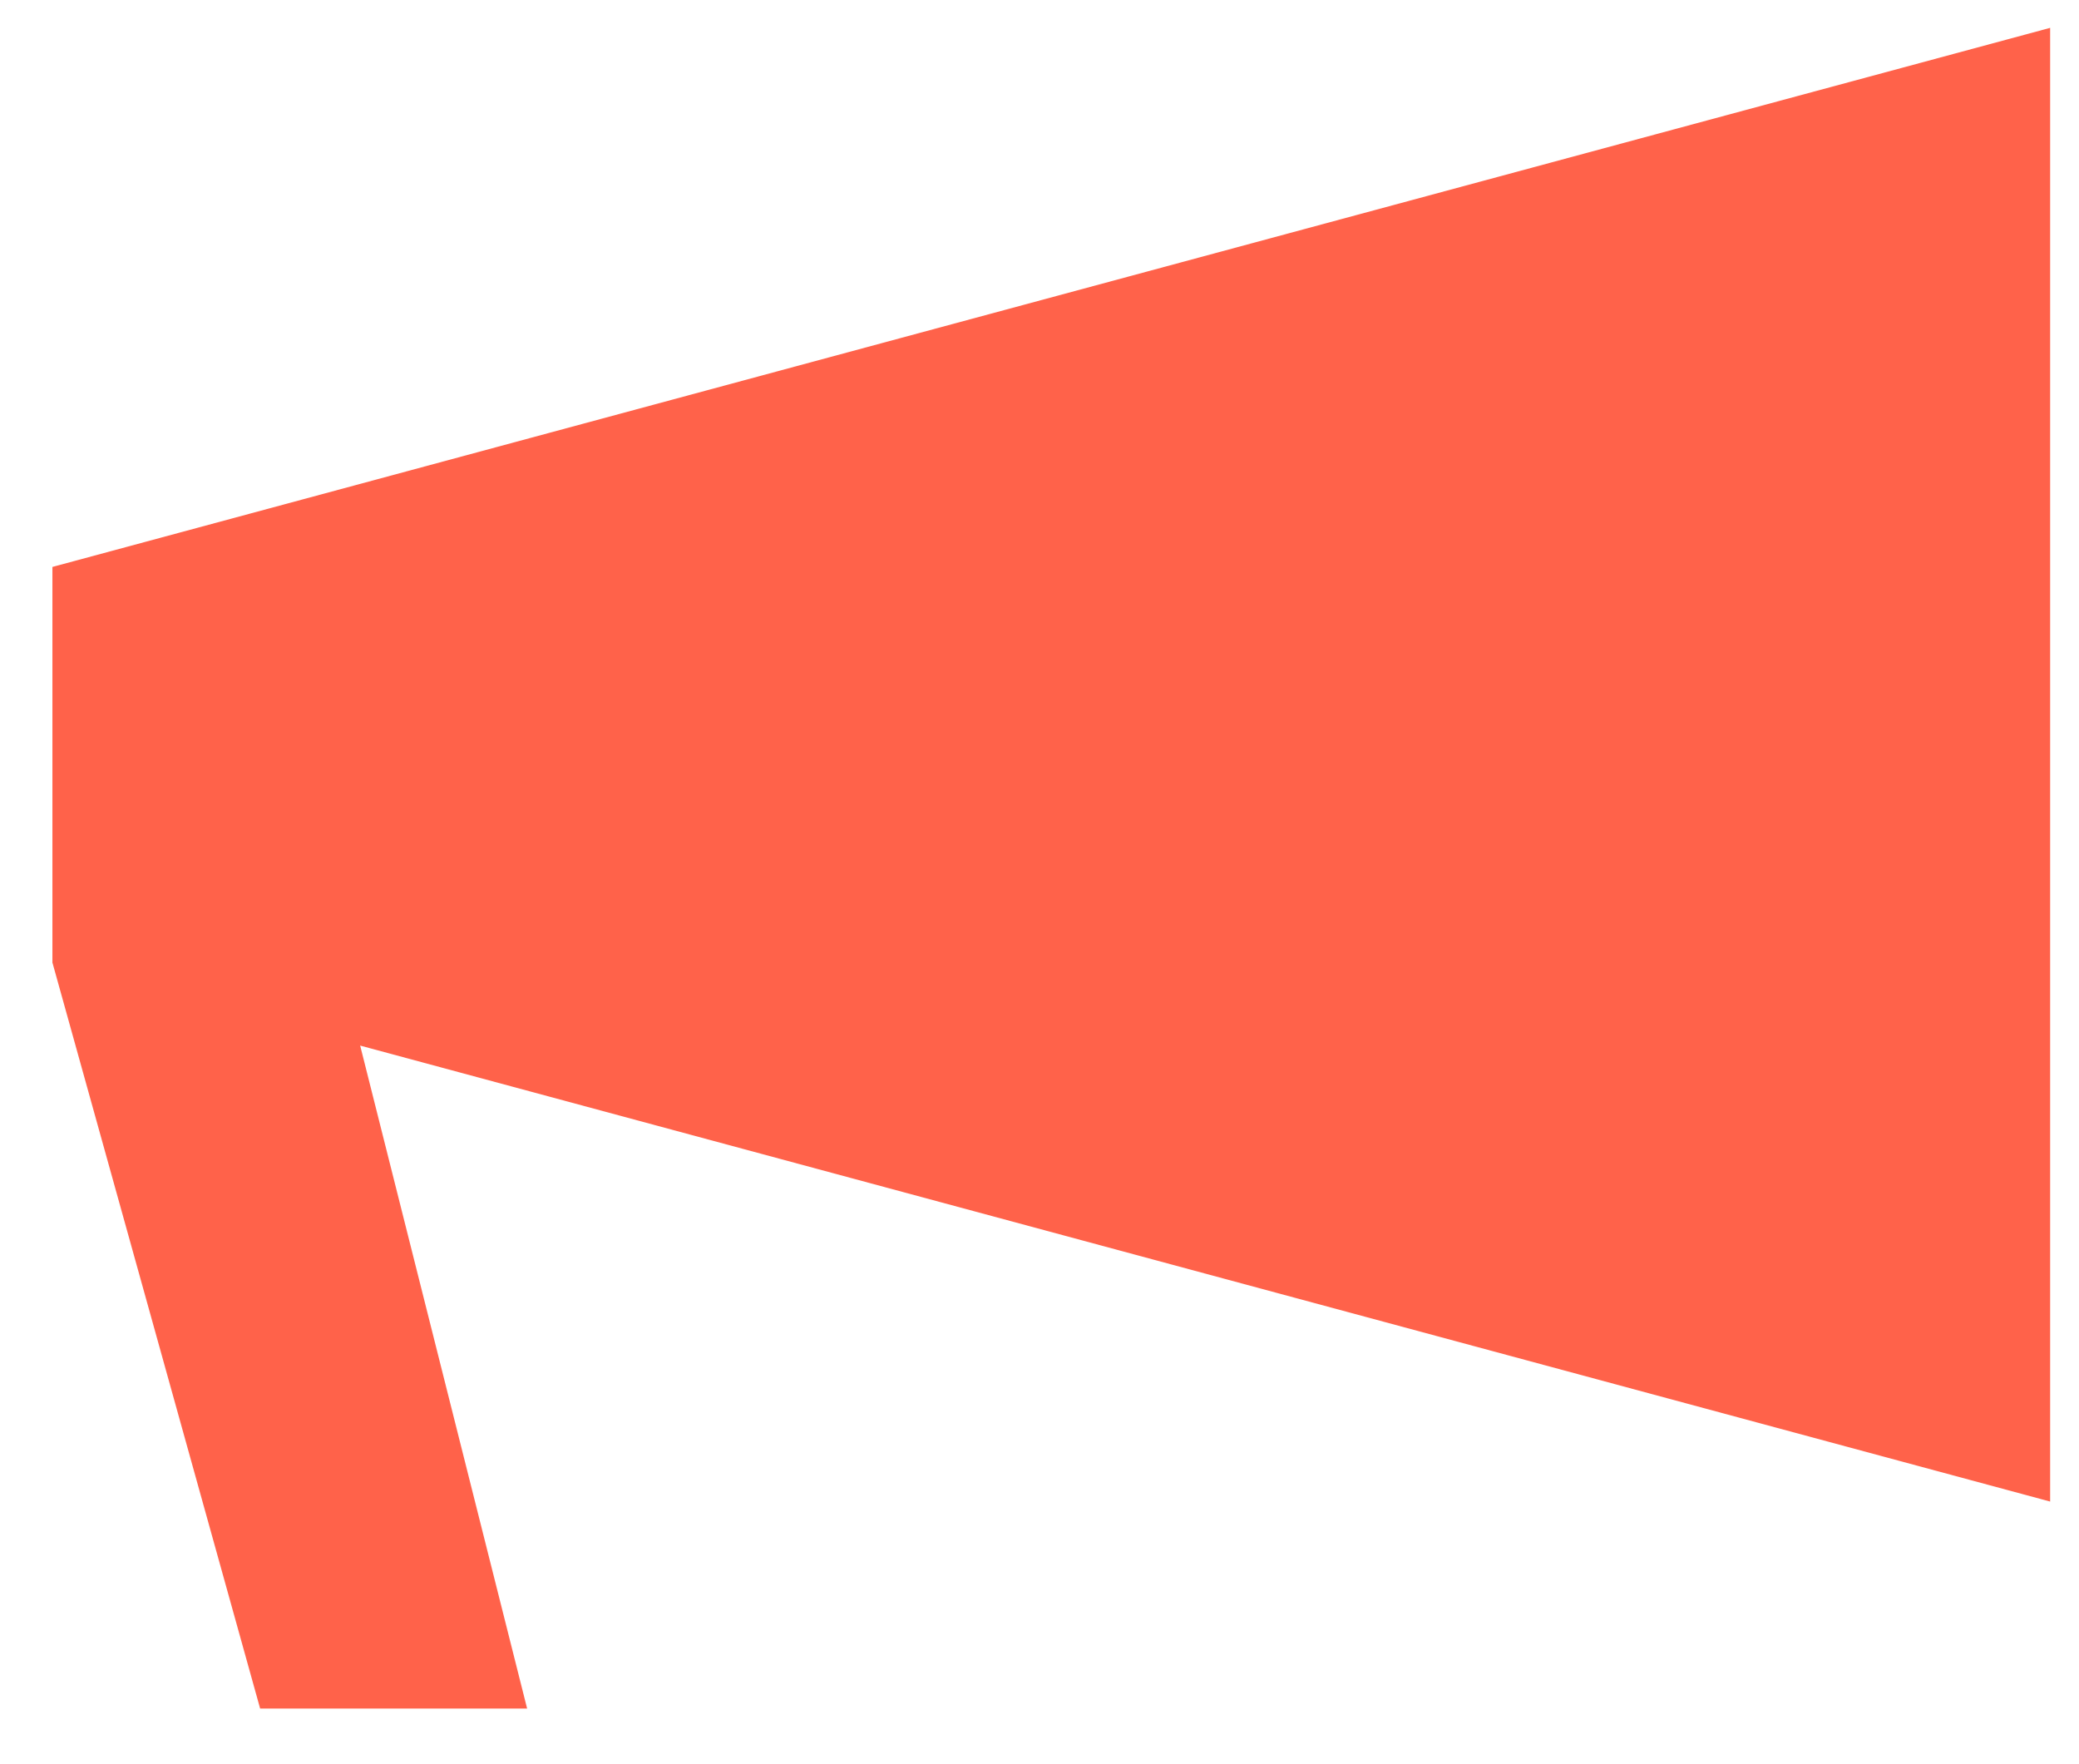 <svg width="33" height="28" viewBox="0 0 33 28" fill="none" xmlns="http://www.w3.org/2000/svg">
<path d="M0.832 8.998V12.137V15.277L4.129 27.117H8.367L5.717 16.595L32.542 23.832V12.137V0.442L0.832 8.998Z" fill="#FF624A"/>
</svg>
